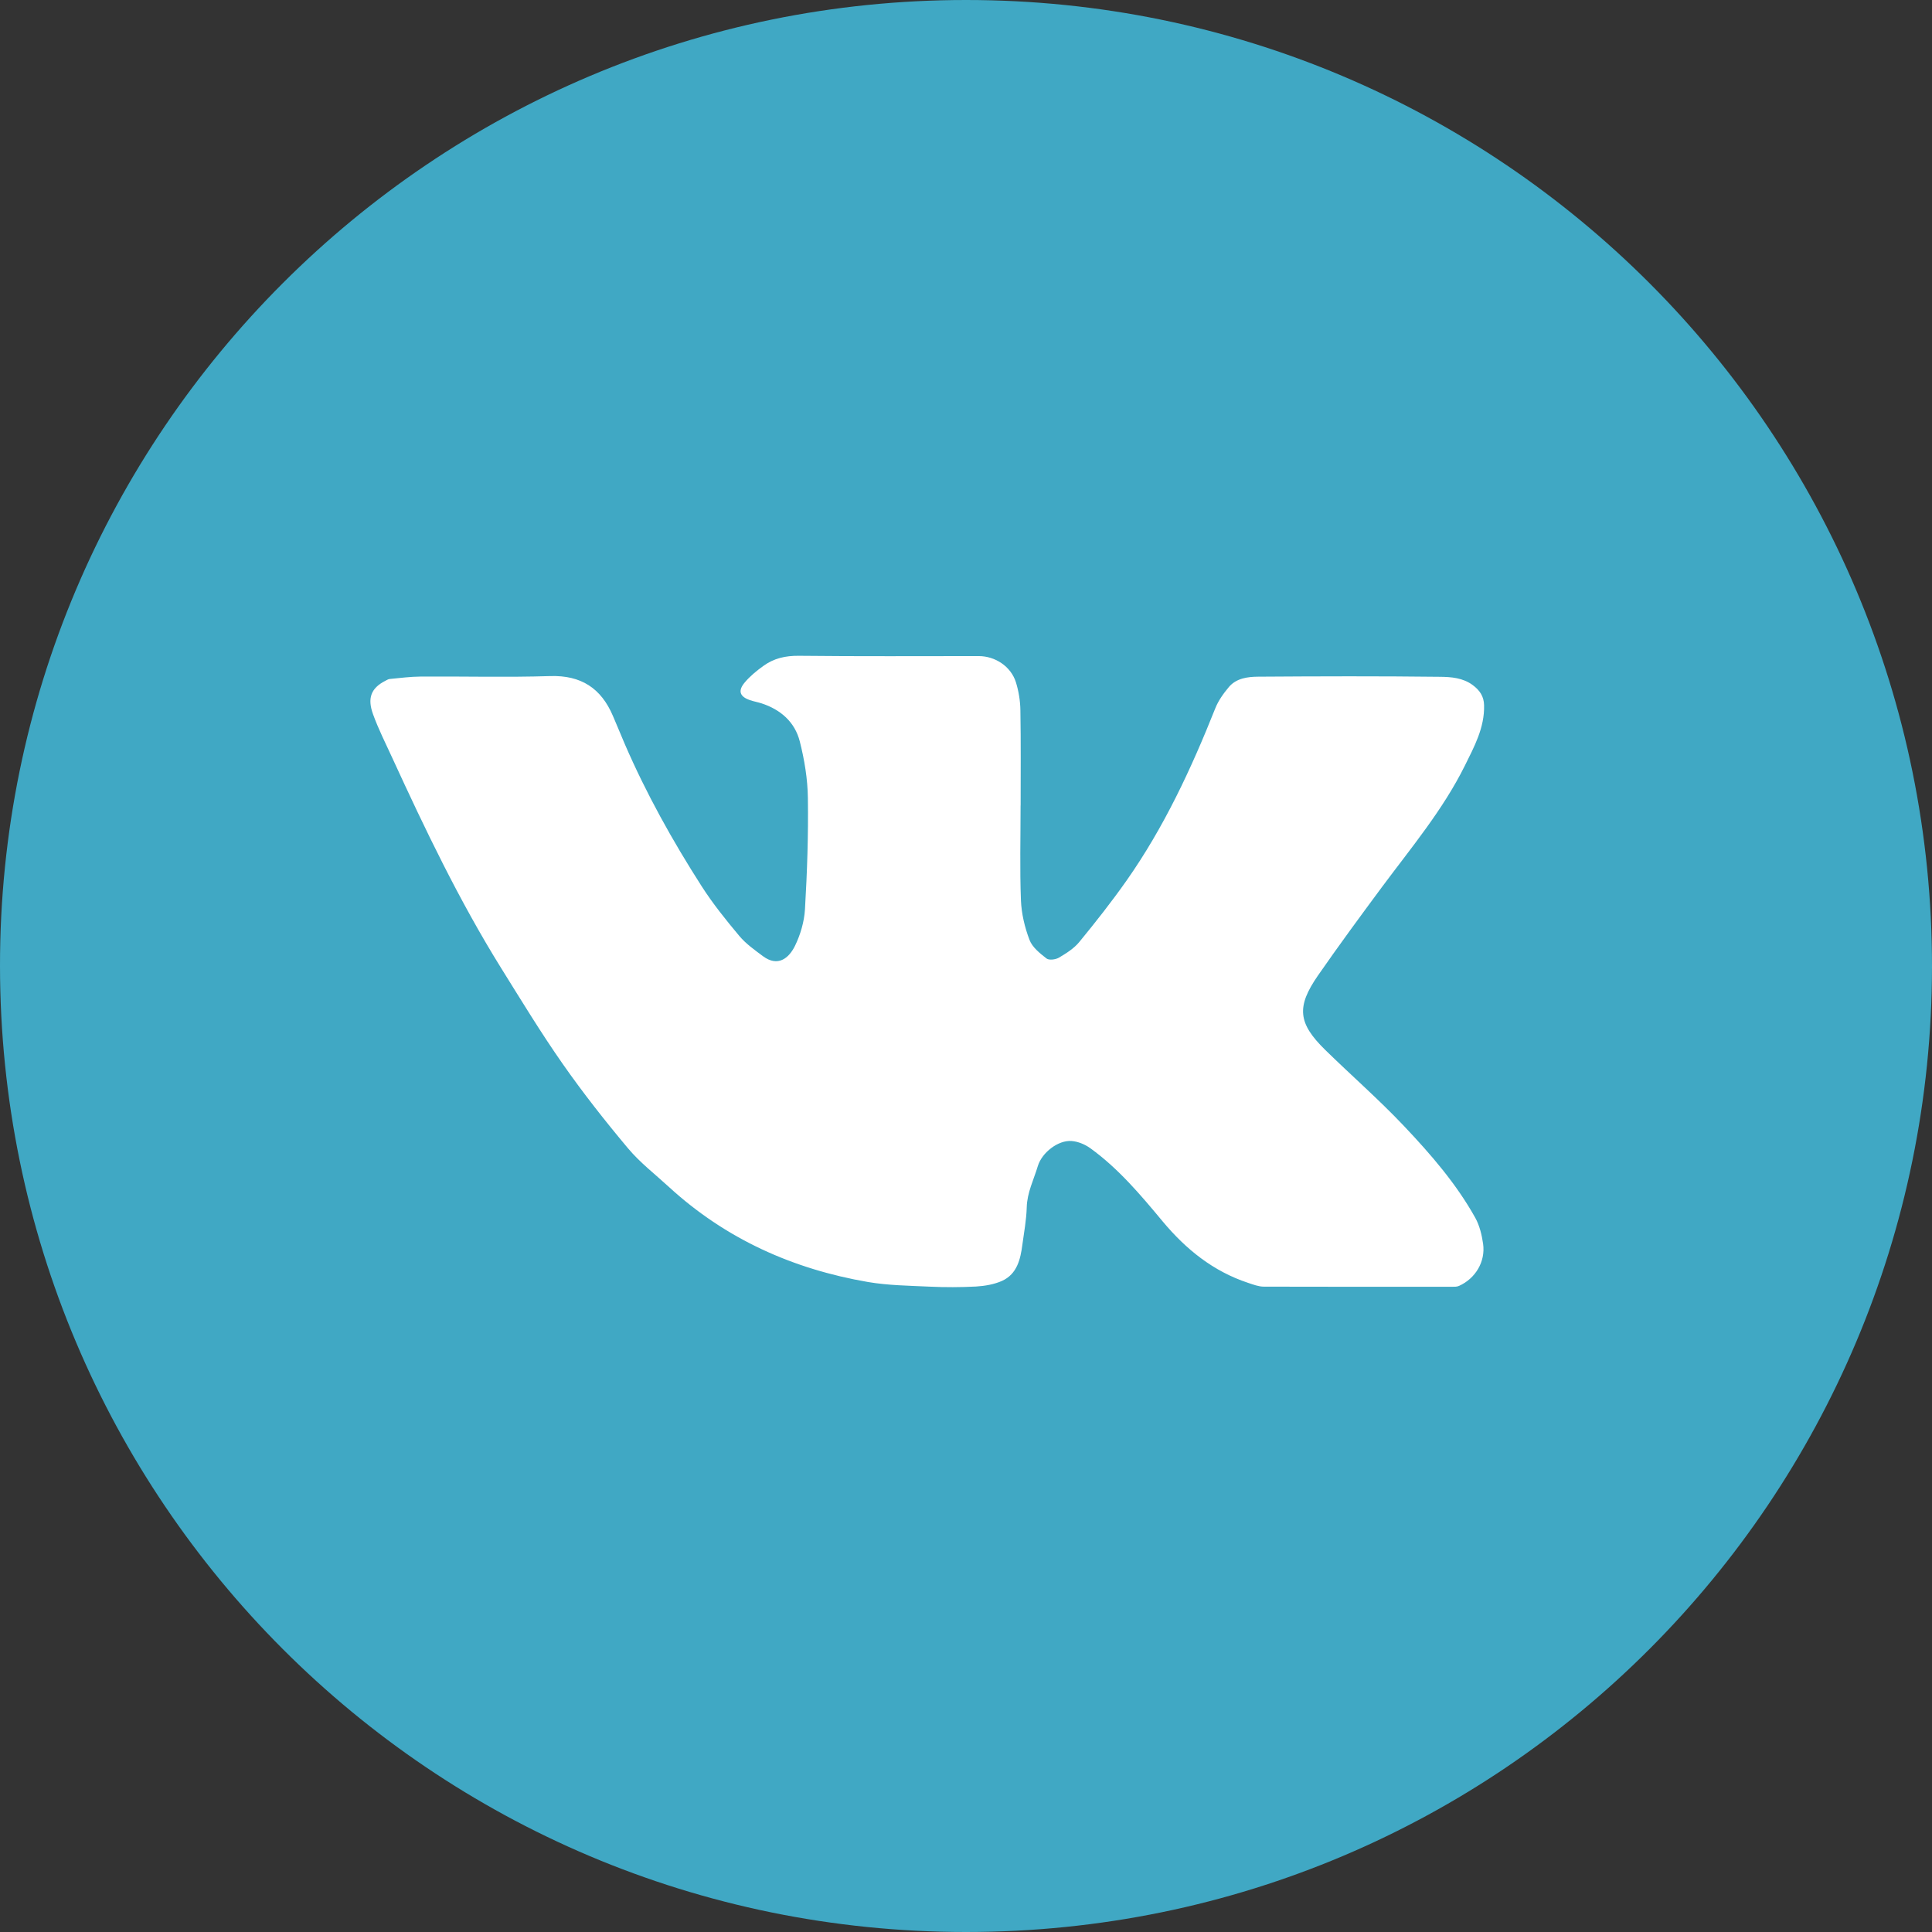 <svg width="32" height="32" viewBox="0 0 32 32" fill="none" xmlns="http://www.w3.org/2000/svg">
<rect x="0" y="0" width="32" height="32" fill="#333333" stroke="none"/>
<path d="M16.002 1.33275e-07C7.167 -0.001 -0.005 7.17 2.13013e-06 15.999C0.005 24.838 7.153 32 16 32C24.881 32.001 31.992 24.812 32 16.016C32.007 7.166 24.847 0.001 16.002 1.33275e-07Z" fill="#40A8C4"/>
<path d="M16.904 13.341C16.904 13.865 16.89 14.39 16.91 14.913C16.919 15.134 16.973 15.361 17.052 15.568C17.098 15.69 17.224 15.79 17.333 15.875C17.374 15.908 17.483 15.894 17.537 15.863C17.659 15.791 17.787 15.711 17.875 15.604C18.147 15.273 18.412 14.936 18.658 14.587C19.279 13.704 19.731 12.732 20.129 11.732C20.18 11.603 20.266 11.484 20.356 11.377C20.479 11.233 20.667 11.209 20.839 11.208C21.844 11.201 22.849 11.198 23.854 11.21C24.034 11.212 24.23 11.226 24.393 11.347C24.509 11.433 24.578 11.533 24.581 11.682C24.59 12.054 24.418 12.367 24.261 12.685C23.896 13.419 23.371 14.044 22.886 14.697C22.528 15.18 22.172 15.664 21.83 16.157C21.47 16.676 21.498 16.947 21.948 17.388C22.381 17.812 22.839 18.211 23.255 18.651C23.697 19.118 24.121 19.606 24.436 20.172C24.507 20.301 24.544 20.456 24.565 20.603C24.606 20.897 24.438 21.176 24.167 21.298C24.133 21.314 24.091 21.313 24.053 21.313C23.013 21.314 21.974 21.313 20.934 21.311C20.847 21.311 20.758 21.277 20.672 21.248C20.094 21.057 19.643 20.692 19.258 20.231C18.893 19.792 18.524 19.353 18.056 19.016C17.969 18.954 17.856 18.907 17.751 18.899C17.527 18.88 17.257 19.091 17.19 19.313C17.122 19.54 17.012 19.752 17.006 19.998C17 20.204 16.962 20.408 16.934 20.614C16.902 20.859 16.846 21.101 16.598 21.215C16.466 21.274 16.312 21.3 16.166 21.309C15.911 21.322 15.655 21.323 15.4 21.311C15.058 21.295 14.711 21.291 14.376 21.234C13.133 21.02 12.019 20.521 11.081 19.661C10.852 19.45 10.601 19.257 10.402 19.02C10.024 18.569 9.659 18.106 9.322 17.624C8.96 17.107 8.631 16.565 8.297 16.029C7.606 14.917 7.042 13.739 6.497 12.552C6.387 12.312 6.267 12.075 6.178 11.828C6.085 11.57 6.138 11.4 6.385 11.275C6.408 11.263 6.431 11.248 6.456 11.246C6.626 11.23 6.797 11.207 6.968 11.206C7.683 11.201 8.398 11.221 9.112 11.198C9.626 11.182 9.957 11.4 10.152 11.858C10.219 12.013 10.282 12.169 10.349 12.325C10.704 13.145 11.138 13.924 11.619 14.675C11.805 14.966 12.024 15.238 12.246 15.503C12.355 15.633 12.5 15.735 12.638 15.838C12.885 16.021 13.066 15.871 13.167 15.667C13.258 15.481 13.321 15.265 13.333 15.058C13.369 14.445 13.39 13.83 13.381 13.216C13.377 12.902 13.324 12.584 13.247 12.28C13.165 11.958 12.929 11.752 12.611 11.649C12.549 11.629 12.484 11.618 12.423 11.597C12.253 11.539 12.218 11.444 12.334 11.305C12.421 11.201 12.531 11.111 12.642 11.031C12.817 10.903 13.012 10.859 13.235 10.862C14.227 10.873 15.219 10.867 16.211 10.867C16.482 10.867 16.742 11.036 16.826 11.298C16.873 11.45 16.899 11.609 16.901 11.769C16.91 12.293 16.905 12.817 16.905 13.341C16.903 13.341 16.904 13.341 16.904 13.341Z" fill="white"/>
</svg>
